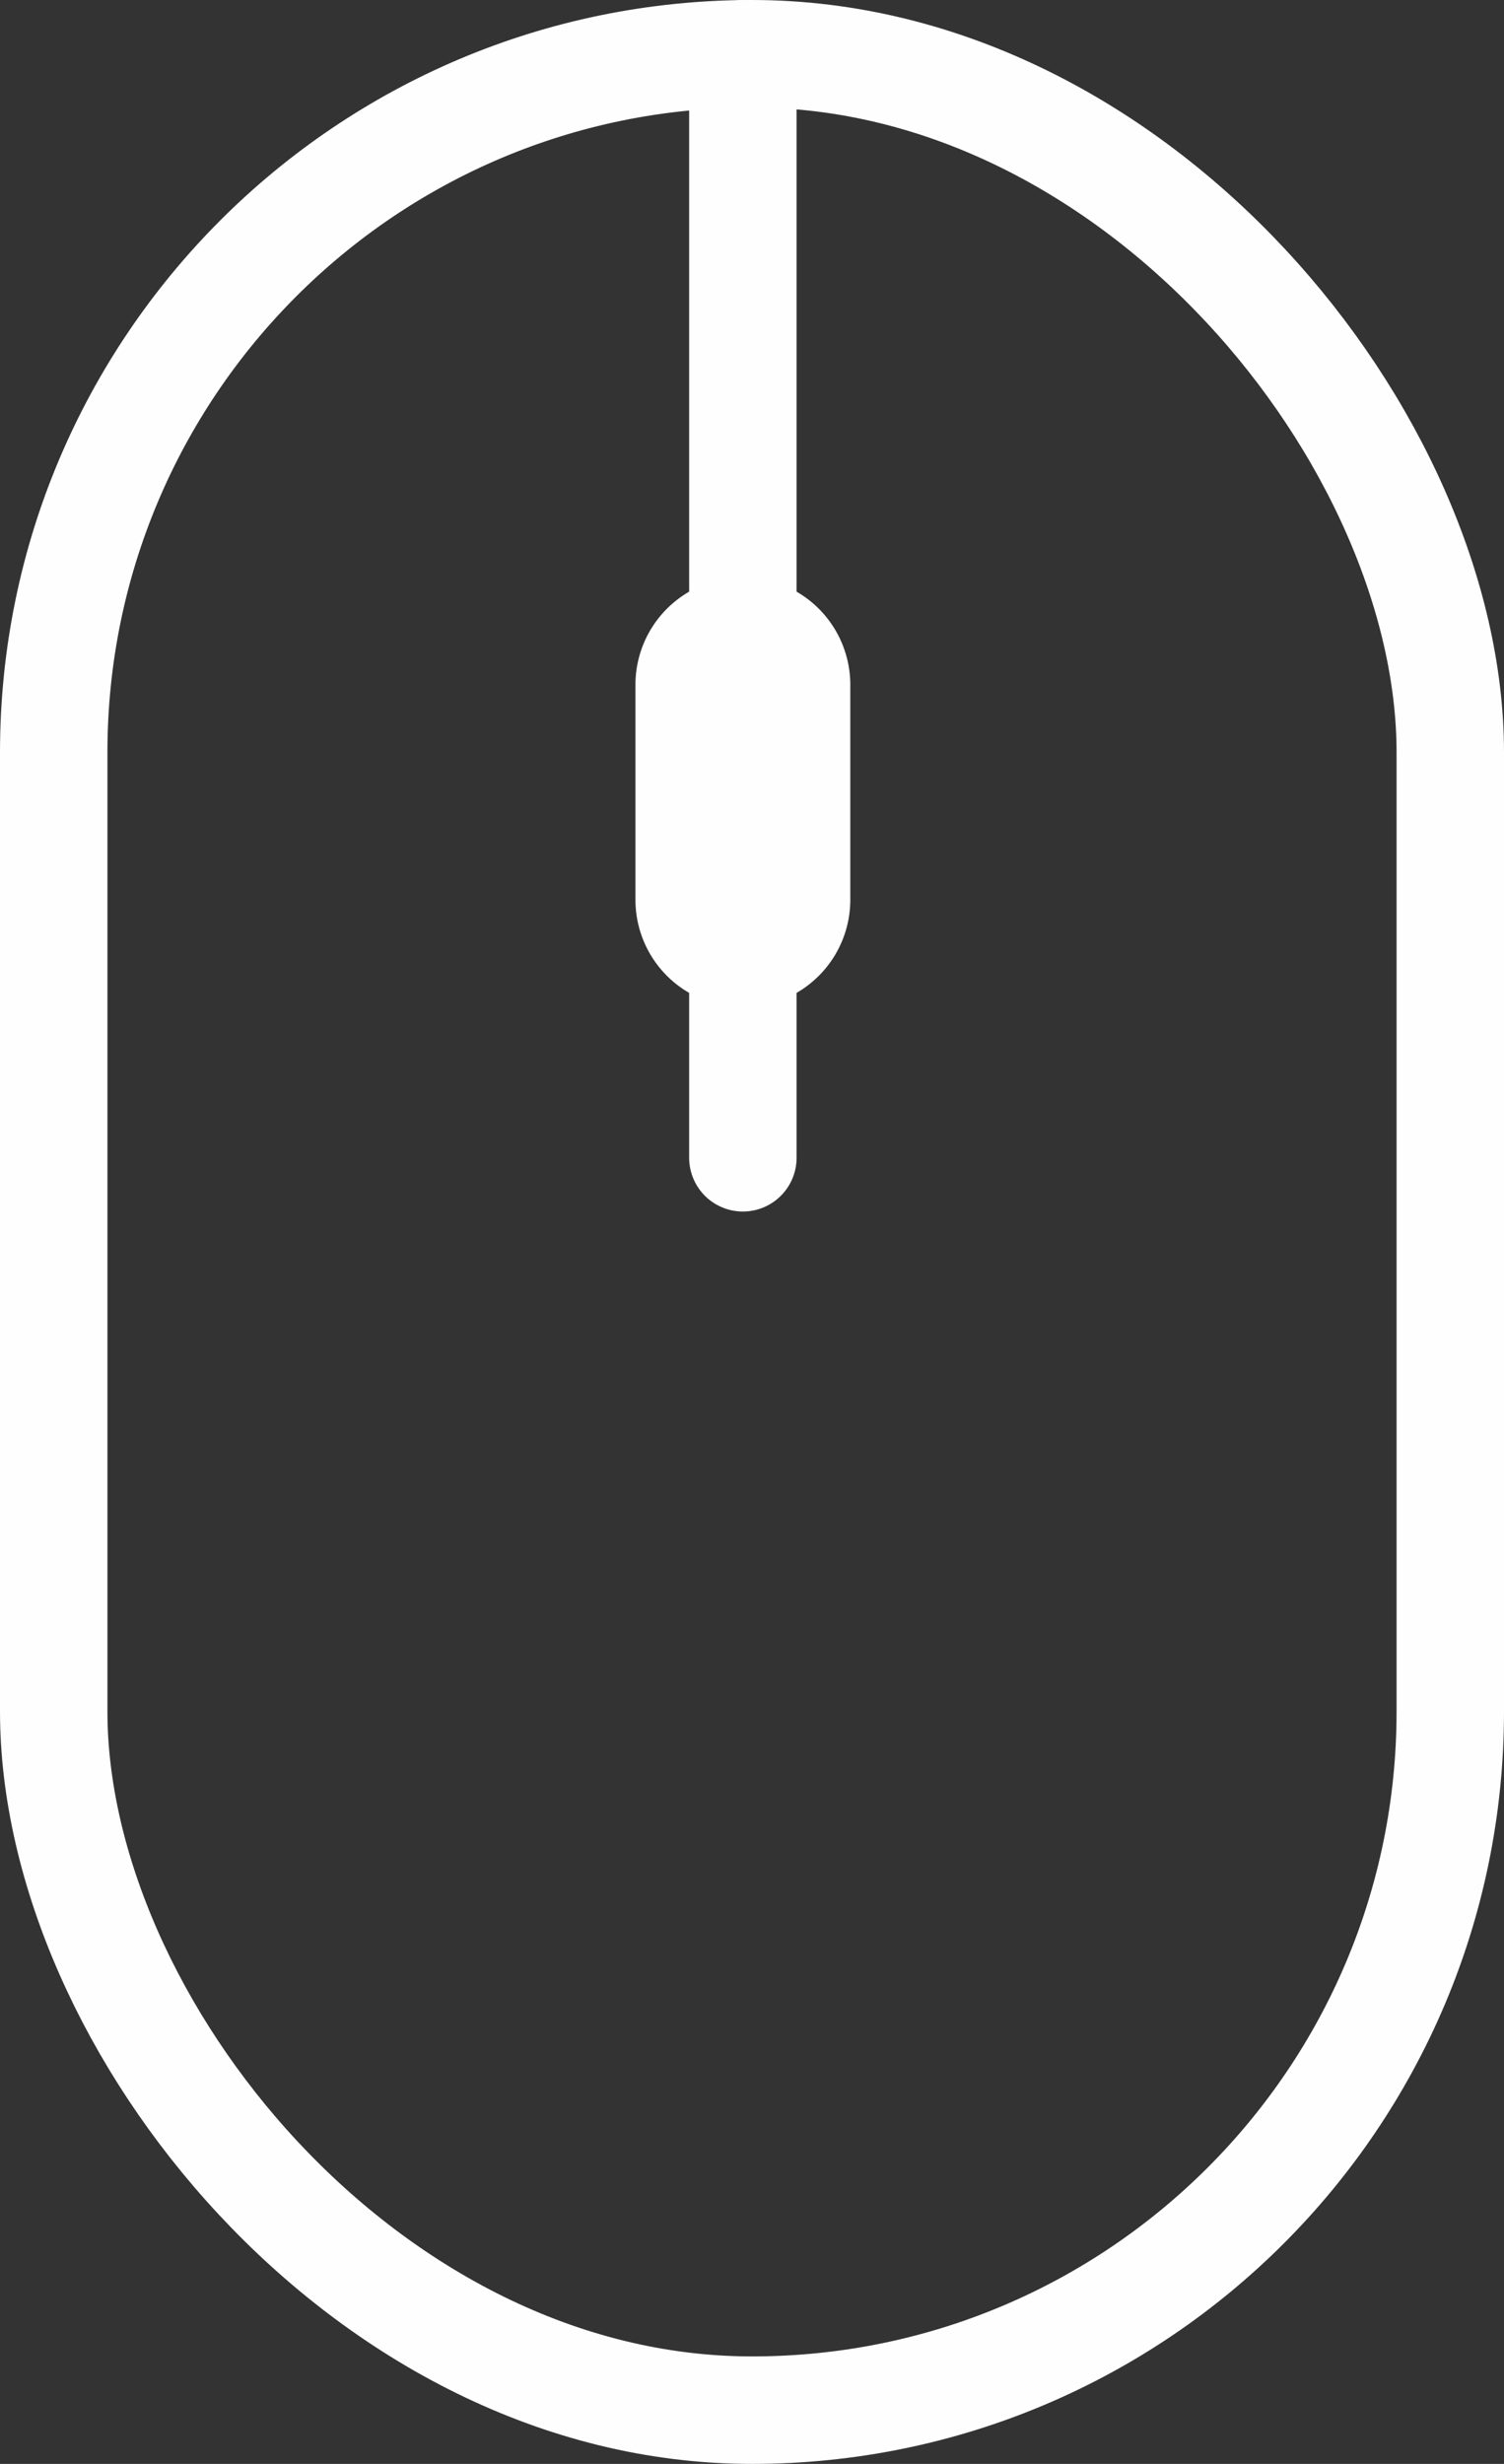 <svg id="Layer_1" data-name="Layer 1" xmlns="http://www.w3.org/2000/svg" viewBox="0 0 28 45.84"><rect x="0" y="0" width="28" height="45.84" fill="#333333" stroke="none"/><defs><style>.cls-1,.cls-2{fill:none;stroke:#fefefe;stroke-miterlimit:10;stroke-width:2px;}.cls-2{stroke-linecap:round;}.cls-3{fill:#fefefe;}</style></defs><title>ico_scroll</title><rect class="cls-1" x="1" y="1" width="26" height="43.84" rx="13" ry="13"/><line class="cls-2" x1="13.83" y1="1" x2="13.83" y2="21.54"/><path class="cls-3" d="M14.21,19.25a2,2,0,0,1-2-2v-4a2,2,0,1,1,4,0v4A2,2,0,0,1,14.21,19.25Z" transform="translate(-0.38 -0.51)"/></svg>